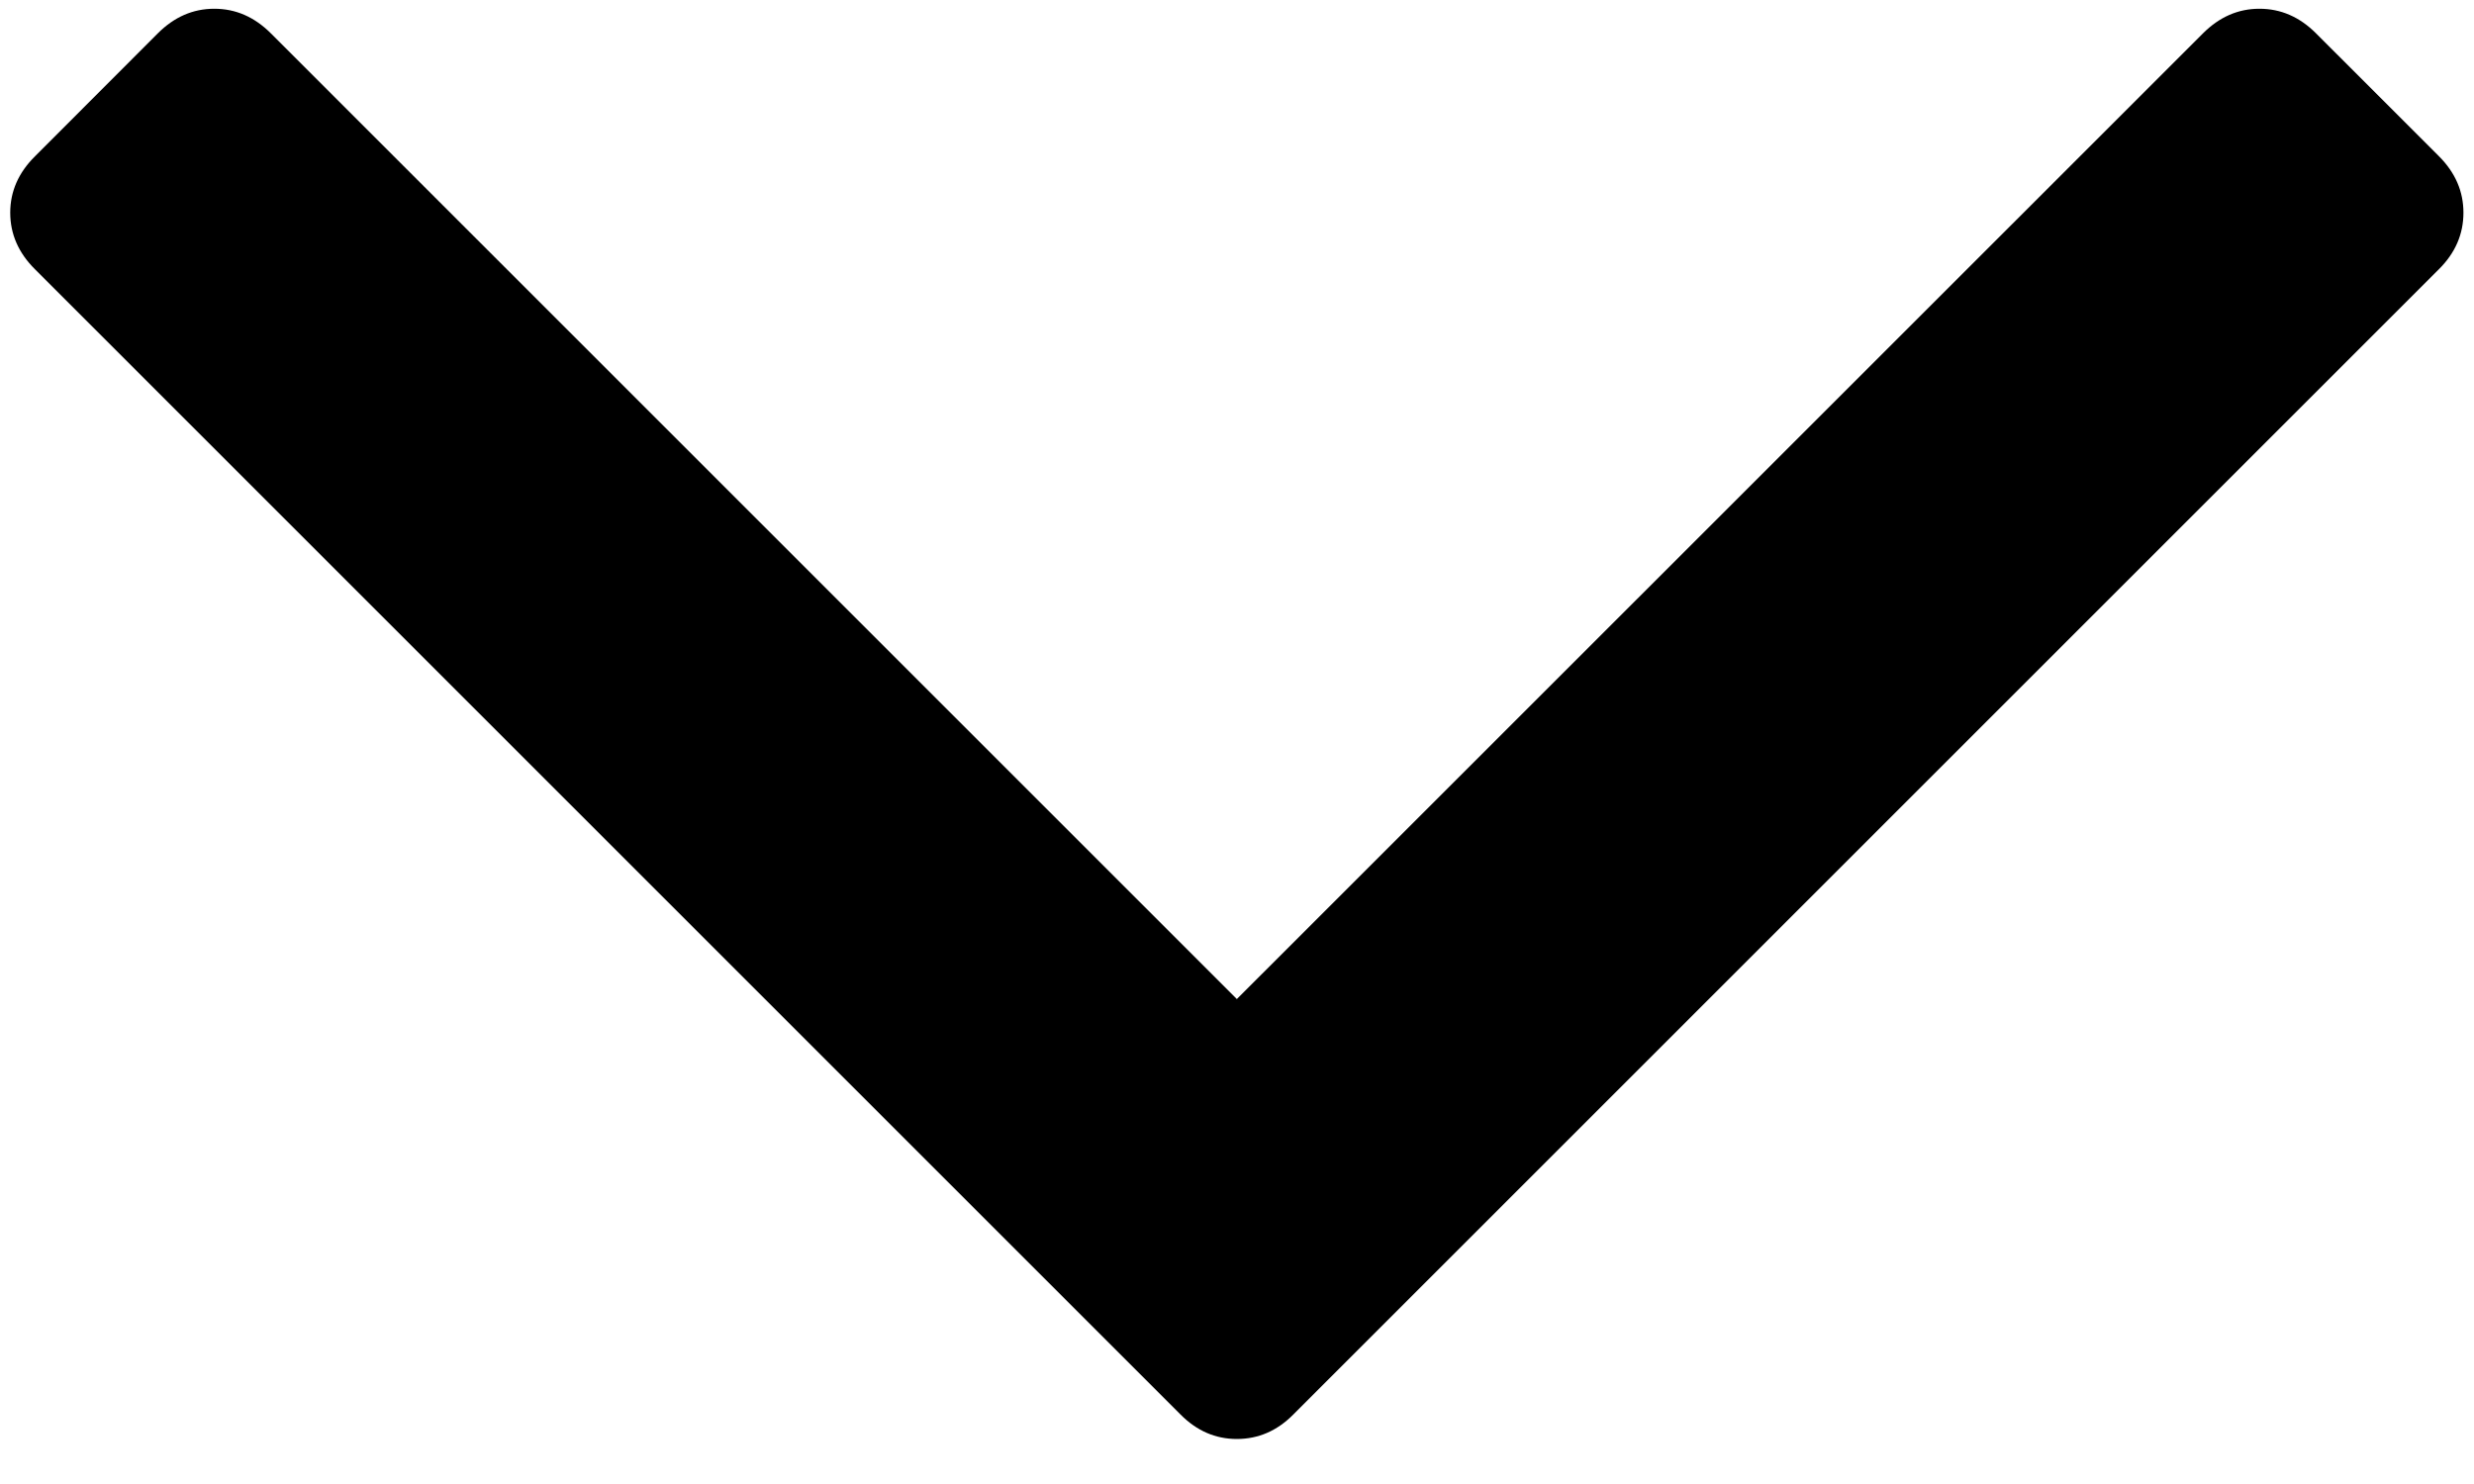 <svg width="15" height="9" viewBox="0 0 15 9" fill="black" xmlns="http://www.w3.org/2000/svg">
<path fill-rule="evenodd" clip-rule="evenodd" d="M14.787 0.947L14.042 0.202C13.943 0.103 13.829 0.053 13.699 0.053C13.57 0.053 13.456 0.103 13.357 0.202L7.499 6.059L1.642 0.202C1.543 0.103 1.429 0.053 1.299 0.053C1.17 0.053 1.056 0.103 0.957 0.202L0.212 0.948C0.112 1.047 0.062 1.161 0.062 1.29C0.062 1.419 0.112 1.534 0.212 1.633L7.157 8.578C7.256 8.678 7.37 8.727 7.499 8.727C7.629 8.727 7.743 8.678 7.842 8.578L14.787 1.633C14.887 1.534 14.936 1.419 14.936 1.29C14.936 1.161 14.887 1.047 14.787 0.947Z" />
</svg>
